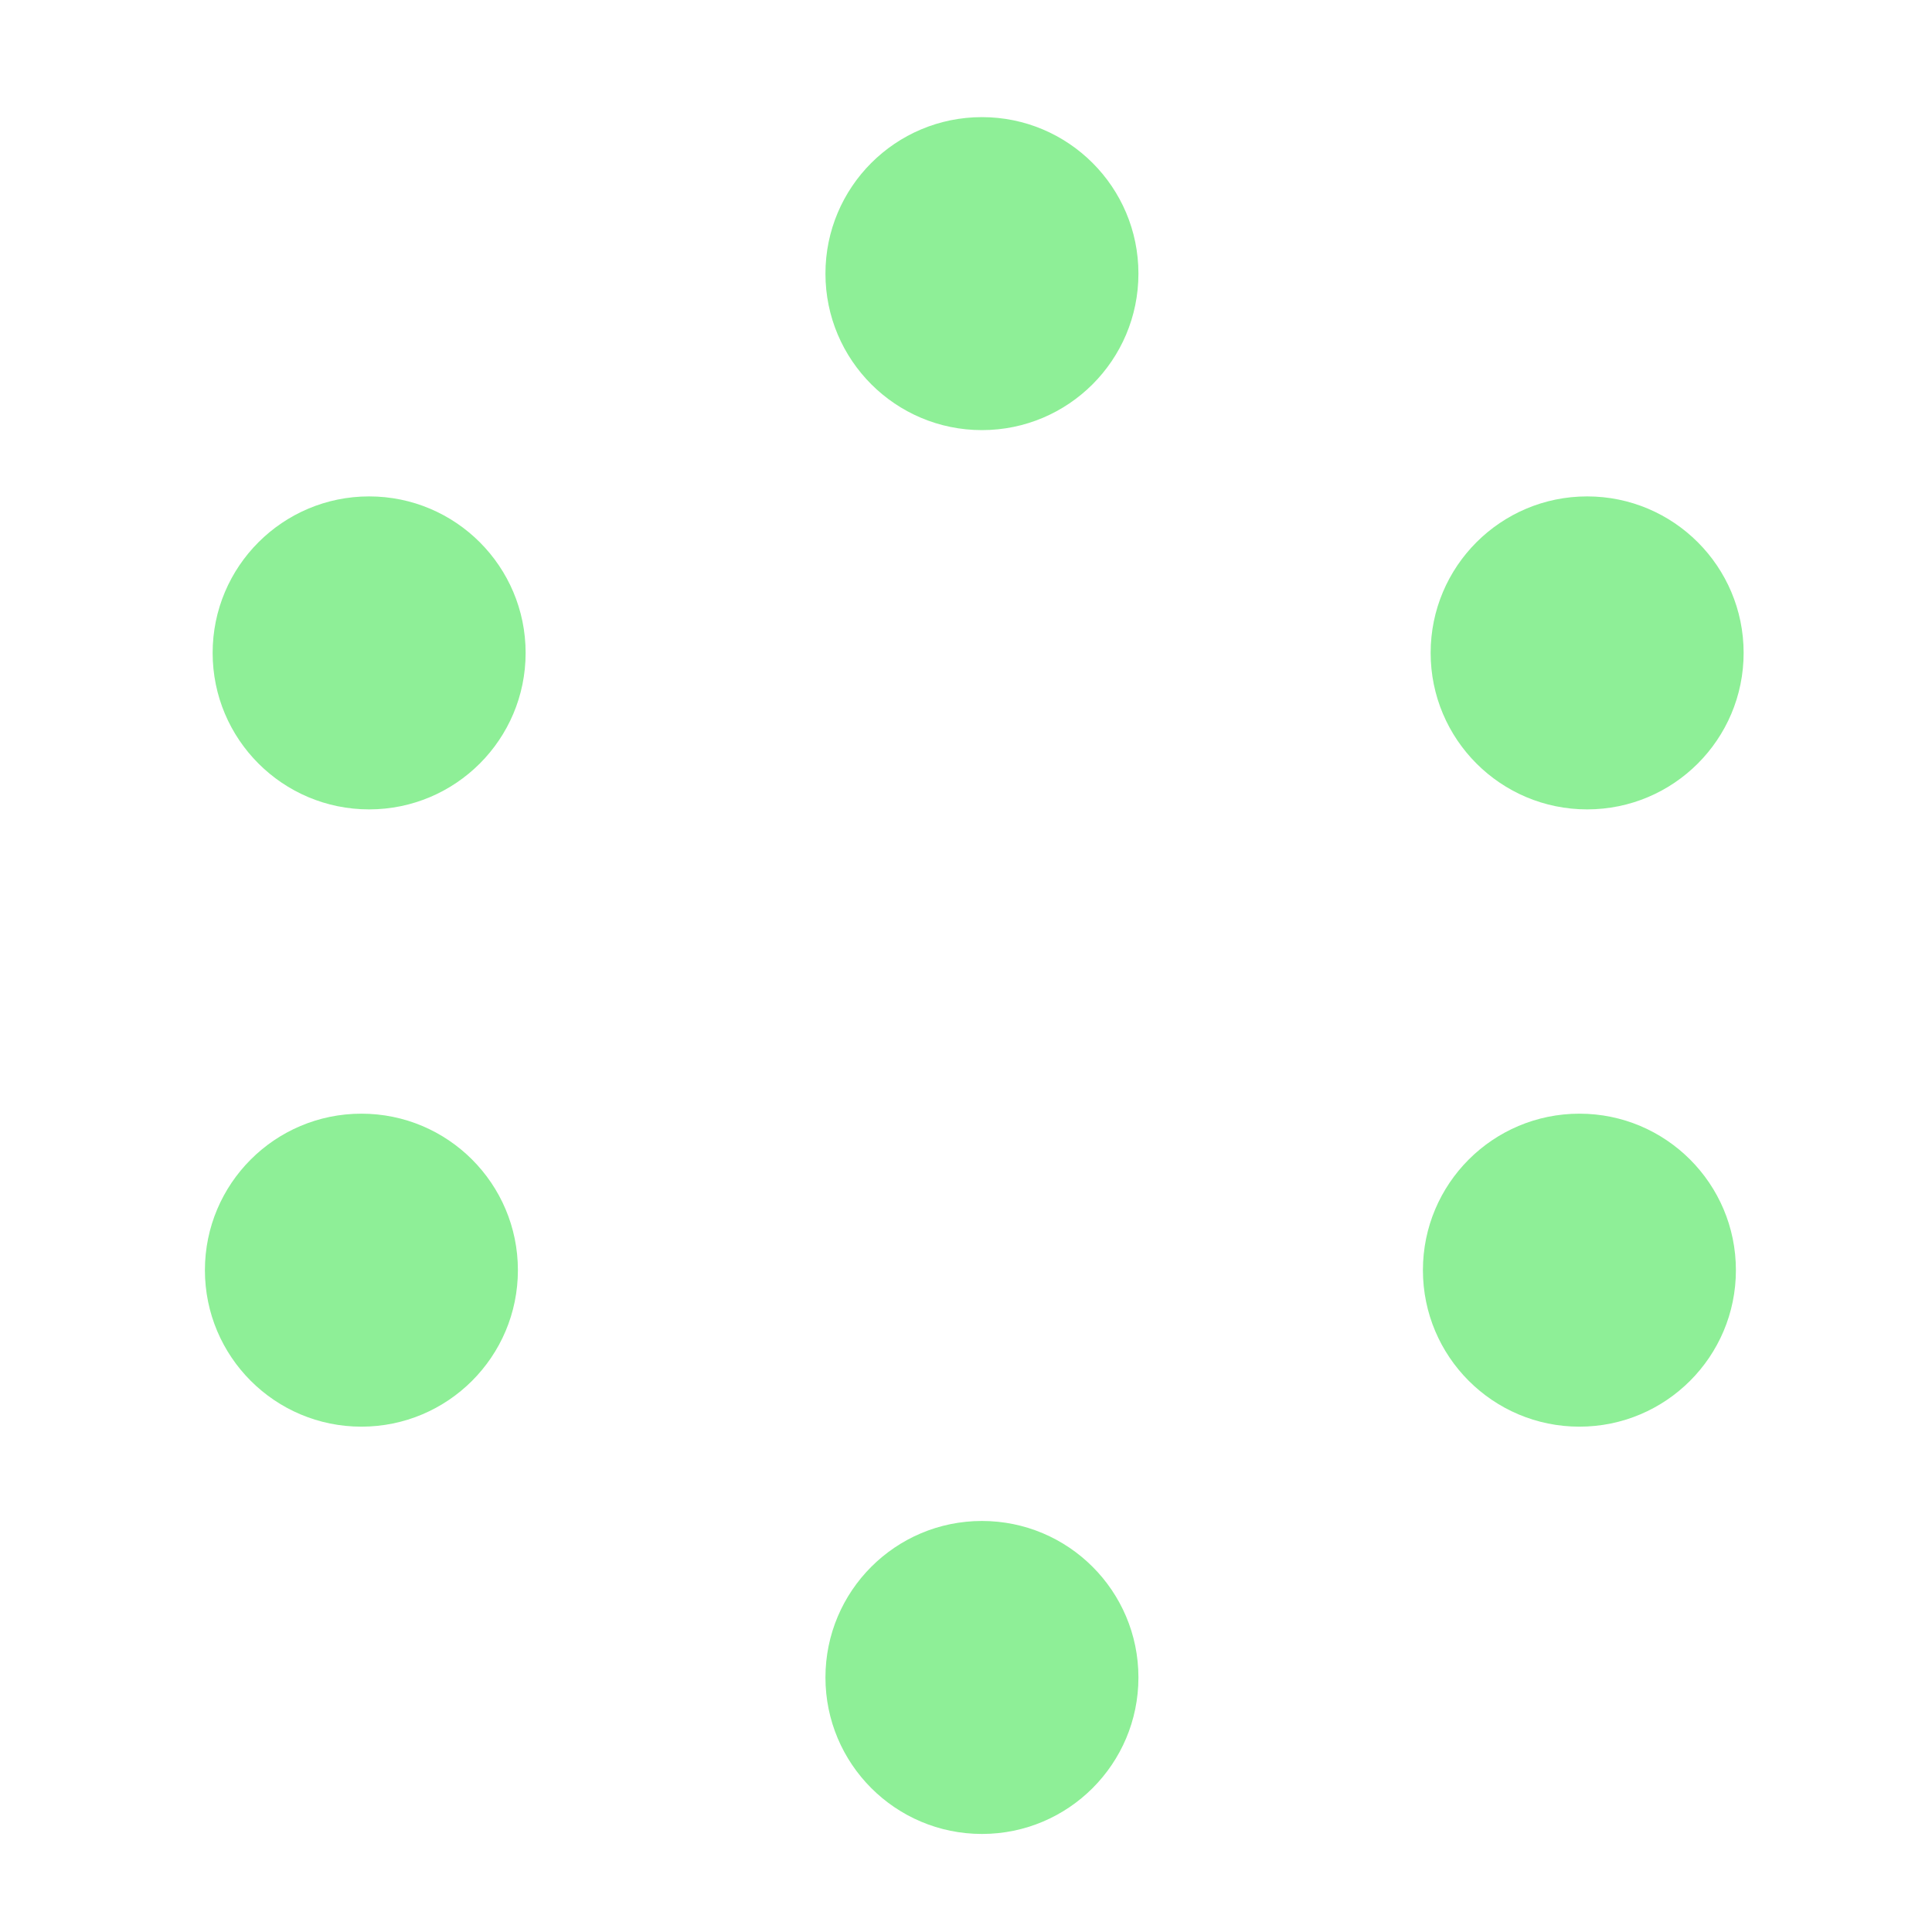 <?xml version="1.0" encoding="UTF-8" standalone="no"?>
<svg
   xmlns:dc="http://purl.org/dc/elements/1.1/"
   xmlns:cc="http://creativecommons.org/ns#"
   xmlns:rdf="http://www.w3.org/1999/02/22-rdf-syntax-ns#"
   xmlns:svg="http://www.w3.org/2000/svg"
   xmlns="http://www.w3.org/2000/svg"
   xmlns:sodipodi="http://sodipodi.sourceforge.net/DTD/sodipodi-0.dtd"
   xmlns:inkscape="http://www.inkscape.org/namespaces/inkscape"
   height="16"
   viewBox="0 0 16 16"
   width="16"
   version="1.1"
   id="svg845"
   sodipodi:docname="CircleContainer.svg"
   inkscape:version="1.0.2-2 (e86c870879, 2021-01-15)">
  <defs
     id="defs849" />
  <sodipodi:namedview
     pagecolor="#ffffff"
     bordercolor="#666666"
     borderopacity="1"
     objecttolerance="10"
     gridtolerance="10"
     guidetolerance="10"
     inkscape:pageopacity="0"
     inkscape:pageshadow="2"
     inkscape:window-width="640"
     inkscape:window-height="480"
     id="namedview847"
     showgrid="false"
     inkscape:zoom="33.543378"
     inkscape:cx="7.7832944"
     inkscape:cy="9.3235074"
     inkscape:current-layer="svg845" />
  <circle
     style="fill:#8eef97;fill-opacity:1;stroke:none;stroke-width:2;stroke-linecap:round;stroke-linejoin:round;stroke-miterlimit:4;stroke-dasharray:none;stroke-opacity:1"
     id="path956"
     cx="8.132"
     cy="2.266"
     r="1.296" />
  <circle
     style="fill:#8eef97;fill-opacity:1;stroke:none;stroke-width:2;stroke-linecap:round;stroke-linejoin:round;stroke-miterlimit:4;stroke-dasharray:none;stroke-opacity:1"
     id="path956-2"
     cx="8.132"
     cy="13.892"
     r="1.296" />
  <circle
     style="fill:#8eef97;fill-opacity:1;stroke:none;stroke-width:2;stroke-linecap:round;stroke-linejoin:round;stroke-miterlimit:4;stroke-dasharray:none;stroke-opacity:1"
     id="path956-2-4"
     cx="13.144"
     cy="5.407"
     r="1.296"
     inkscape:transform-center-x="5.544137"
     inkscape:transform-center-y="6.4084321" />
  <circle
     style="fill:#8eef97;fill-opacity:1;stroke:none;stroke-width:2;stroke-linecap:round;stroke-linejoin:round;stroke-miterlimit:4;stroke-dasharray:none;stroke-opacity:1"
     id="path956-2-4-6"
     cx="3.057"
     cy="5.407"
     r="1.296"
     inkscape:transform-center-x="5.544137"
     inkscape:transform-center-y="6.4084321" />
  <circle
     style="fill:#8eef97;fill-opacity:1;stroke:none;stroke-width:2;stroke-linecap:round;stroke-linejoin:round;stroke-miterlimit:4;stroke-dasharray:none;stroke-opacity:1"
     id="path956-2-4-6-0"
     cx="2.993"
     cy="10.519"
     r="1.296"
     inkscape:transform-center-x="5.544137"
     inkscape:transform-center-y="6.4084321" />
  <circle
     style="fill:#8eef97;fill-opacity:1;stroke:none;stroke-width:2;stroke-linecap:round;stroke-linejoin:round;stroke-miterlimit:4;stroke-dasharray:none;stroke-opacity:1"
     id="path956-2-4-6-0-6"
     cx="13.08"
     cy="10.519"
     r="1.296"
     inkscape:transform-center-x="5.544137"
     inkscape:transform-center-y="6.4084321" />
</svg>
